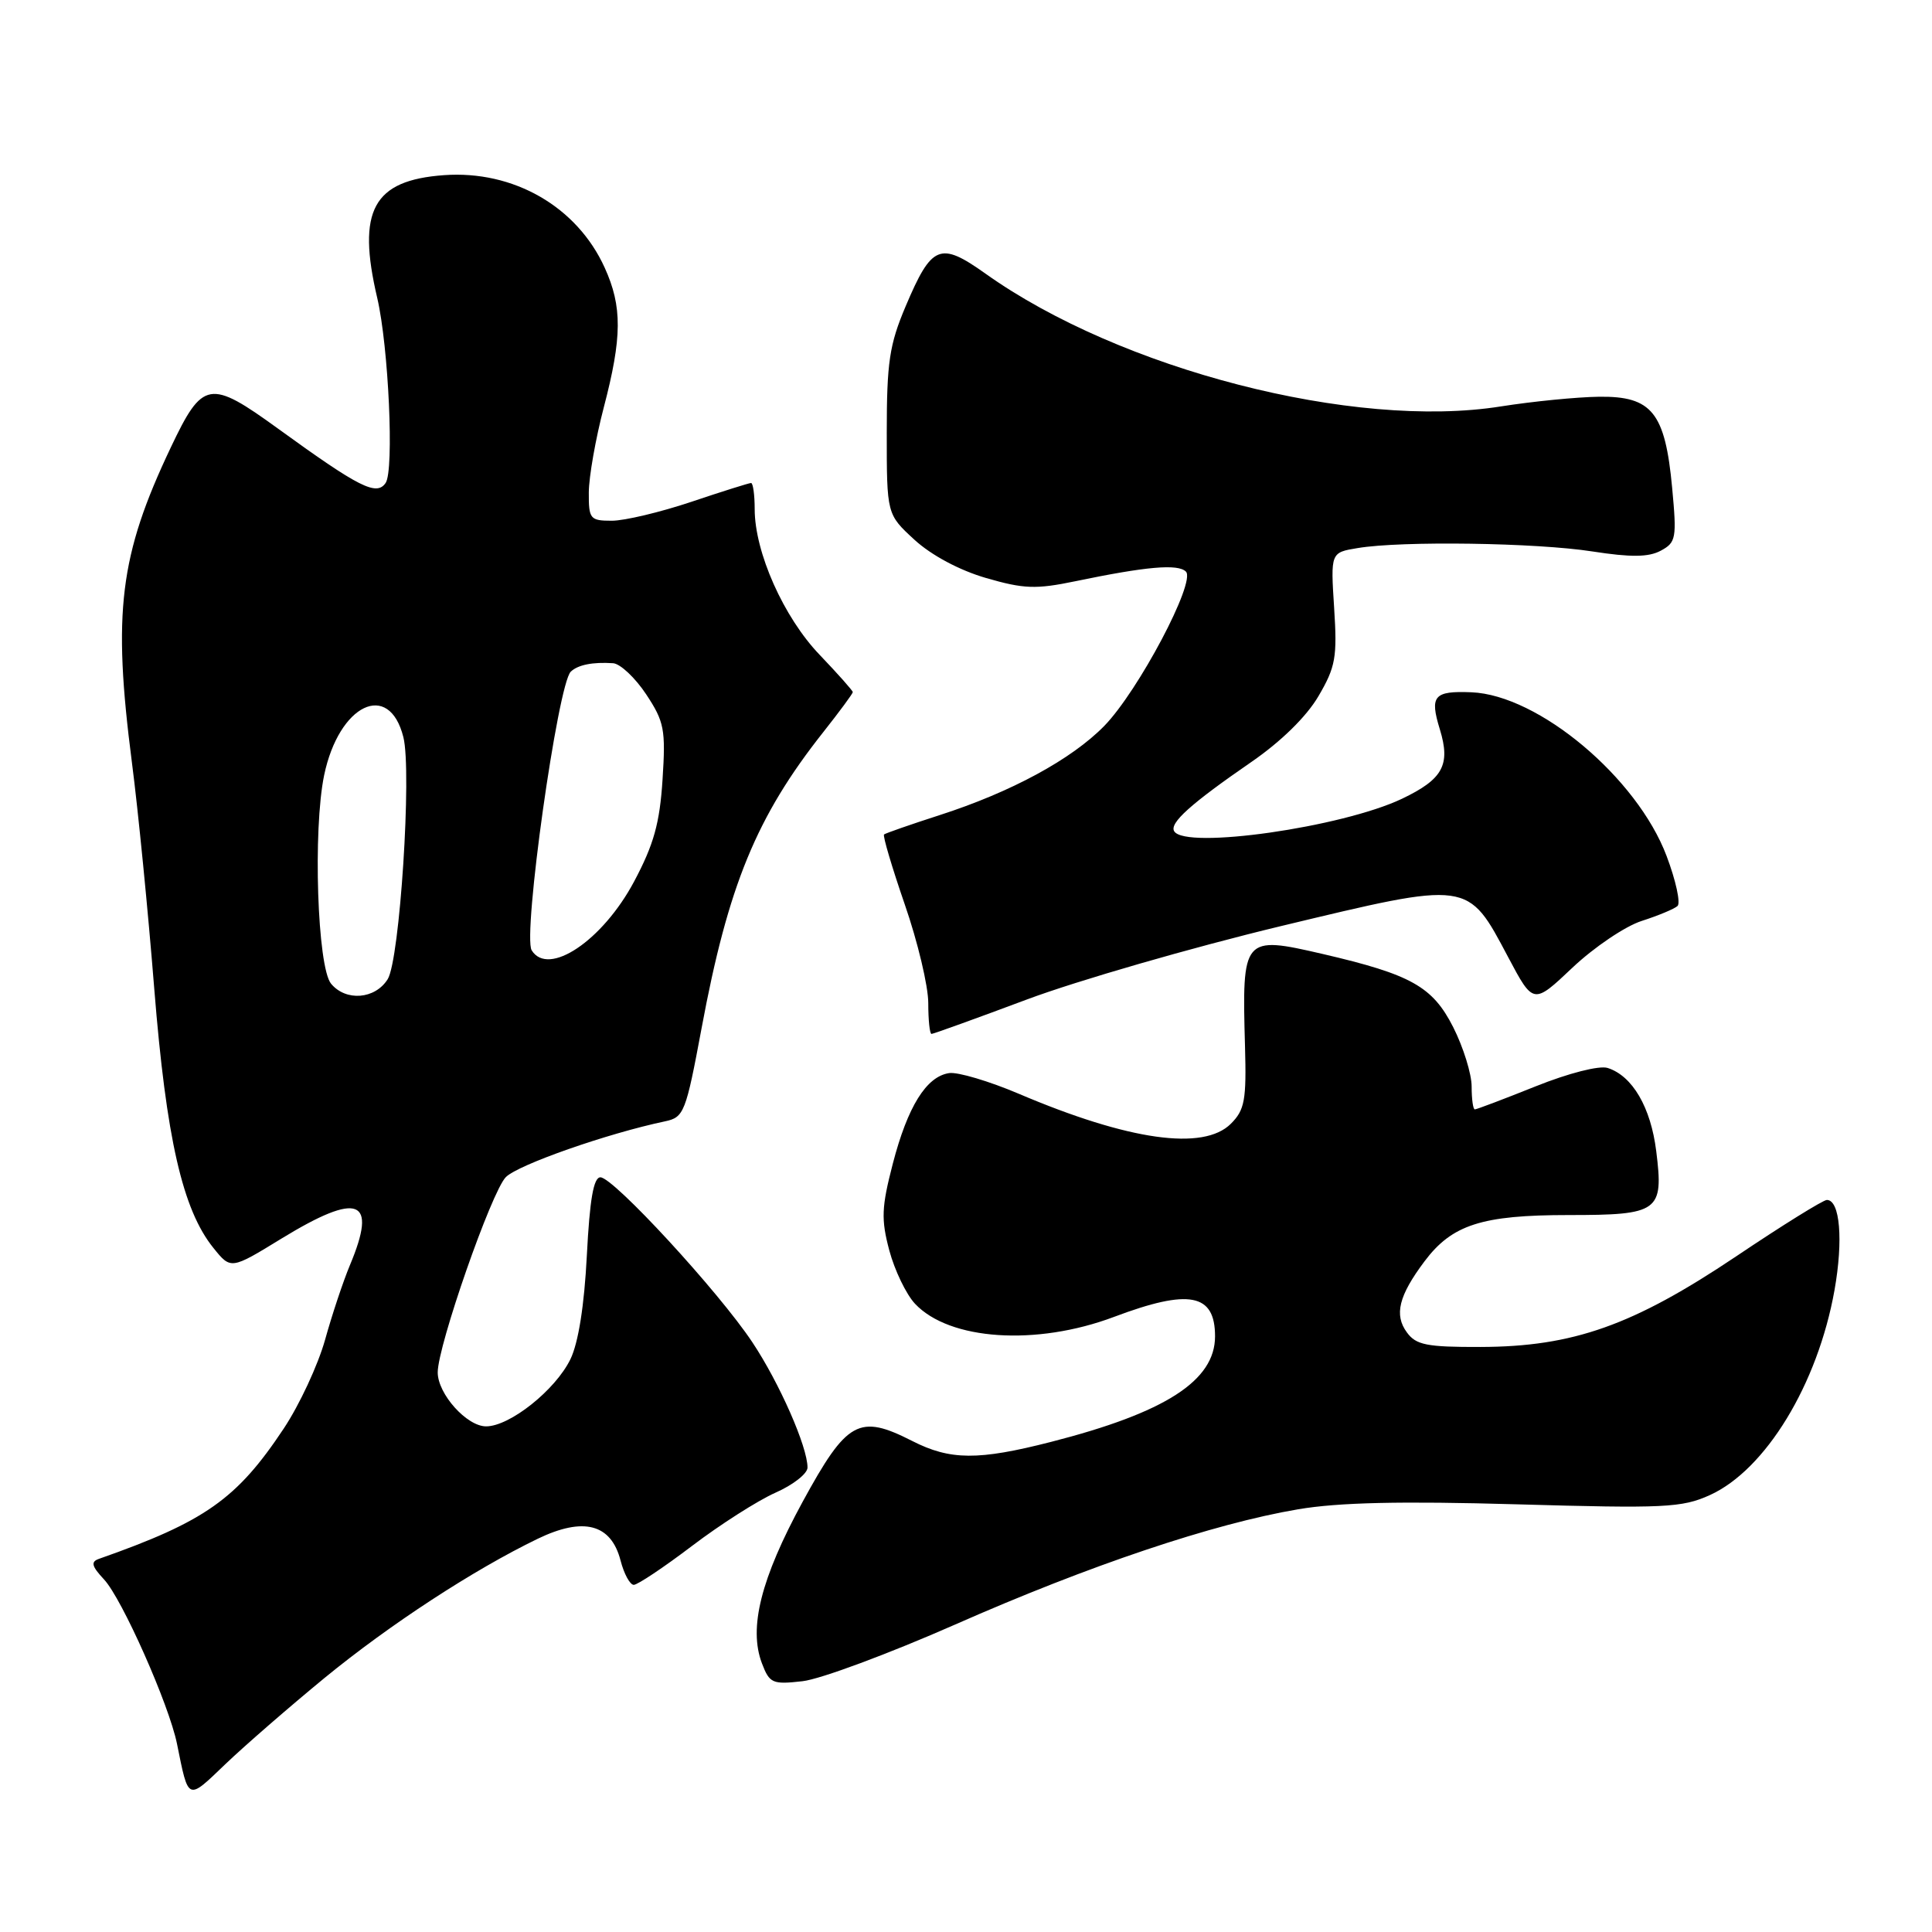 <?xml version="1.0" encoding="UTF-8" standalone="no"?>
<!DOCTYPE svg PUBLIC "-//W3C//DTD SVG 1.1//EN" "http://www.w3.org/Graphics/SVG/1.1/DTD/svg11.dtd" >
<svg xmlns="http://www.w3.org/2000/svg" xmlns:xlink="http://www.w3.org/1999/xlink" version="1.1" viewBox="0 0 256 256">
 <g >
 <path fill="currentColor"
d=" M 43.00 222.34 C 51.67 215.24 62.73 208.02 71.24 203.90 C 77.31 200.97 80.96 201.92 82.22 206.75 C 82.68 208.54 83.47 210.00 83.98 210.00 C 84.48 210.00 87.96 207.68 91.70 204.84 C 95.44 202.00 100.41 198.83 102.75 197.79 C 105.09 196.76 107.00 195.26 107.00 194.46 C 107.00 191.71 103.29 183.27 99.70 177.87 C 95.24 171.15 81.28 156.00 79.56 156.00 C 78.65 156.00 78.14 158.93 77.76 166.36 C 77.42 172.99 76.64 177.93 75.58 180.11 C 73.59 184.19 67.55 189.00 64.41 189.00 C 61.85 189.00 58.00 184.70 58.00 181.85 C 58.00 178.32 65.14 157.86 67.03 155.97 C 68.67 154.33 80.44 150.20 88.13 148.58 C 90.63 148.05 90.88 147.42 92.96 136.26 C 96.48 117.33 100.23 108.21 109.08 97.02 C 111.24 94.29 113.00 91.90 113.00 91.71 C 113.00 91.52 111.02 89.29 108.61 86.77 C 103.84 81.80 100.00 73.18 100.00 67.46 C 100.00 65.56 99.78 64.00 99.52 64.00 C 99.26 64.00 95.69 65.12 91.59 66.50 C 87.50 67.87 82.76 69.00 81.07 69.00 C 78.19 69.00 78.00 68.77 78.02 65.25 C 78.03 63.19 78.92 58.12 80.00 54.00 C 82.44 44.69 82.47 40.62 80.12 35.46 C 76.45 27.38 68.04 22.54 58.82 23.21 C 49.43 23.89 47.26 27.88 49.99 39.50 C 51.49 45.94 52.24 62.32 51.10 63.99 C 49.90 65.76 47.62 64.61 36.86 56.81 C 27.77 50.22 26.86 50.38 22.62 59.31 C 15.83 73.62 14.91 81.13 17.48 101.04 C 18.30 107.34 19.63 120.83 20.44 131.02 C 22.03 150.83 24.19 160.30 28.28 165.36 C 30.59 168.23 30.59 168.23 37.31 164.11 C 47.54 157.86 50.06 158.84 46.37 167.63 C 45.48 169.76 43.99 174.22 43.07 177.54 C 42.14 180.86 39.68 186.16 37.59 189.30 C 31.39 198.64 27.16 201.62 13.10 206.56 C 12.00 206.95 12.15 207.53 13.78 209.28 C 16.16 211.81 22.40 225.88 23.45 231.05 C 25.00 238.71 24.79 238.62 29.85 233.77 C 32.41 231.32 38.33 226.18 43.00 222.34 Z  M 126.56 215.26 C 144.36 207.41 160.74 201.90 172.00 199.99 C 177.37 199.08 185.61 198.89 201.00 199.33 C 220.55 199.89 222.87 199.78 226.56 198.11 C 233.96 194.75 240.85 183.43 243.08 170.96 C 244.26 164.33 243.81 159.00 242.07 159.00 C 241.58 159.00 236.15 162.37 230.01 166.50 C 216.39 175.63 208.44 178.45 196.17 178.48 C 189.06 178.50 187.63 178.22 186.42 176.55 C 184.71 174.23 185.34 171.69 188.75 167.14 C 192.40 162.27 196.36 161.00 207.85 161.00 C 219.83 161.00 220.46 160.54 219.46 152.54 C 218.74 146.72 216.30 142.55 213.02 141.51 C 211.91 141.16 207.86 142.19 203.47 143.95 C 199.28 145.63 195.66 147.00 195.42 147.00 C 195.19 147.00 195.00 145.64 195.00 143.97 C 195.00 142.30 193.90 138.76 192.55 136.09 C 189.82 130.72 186.98 129.13 175.28 126.41 C 164.69 123.96 164.56 124.11 164.97 138.65 C 165.17 145.77 164.93 147.07 163.10 148.90 C 159.47 152.53 149.56 151.13 135.02 144.94 C 131.07 143.26 126.90 142.02 125.77 142.19 C 122.74 142.64 120.27 146.62 118.30 154.20 C 116.80 159.99 116.74 161.56 117.84 165.70 C 118.55 168.34 120.08 171.51 121.24 172.75 C 125.80 177.61 137.31 178.37 147.60 174.50 C 157.58 170.74 161.00 171.40 161.00 177.07 C 161.00 182.95 154.42 187.18 139.26 191.06 C 129.62 193.53 125.91 193.50 120.88 190.94 C 113.82 187.34 112.23 188.22 106.35 199.00 C 100.83 209.14 99.17 215.70 100.96 220.40 C 101.97 223.05 102.35 223.22 106.33 222.77 C 108.69 222.51 117.79 219.12 126.56 215.26 Z  M 136.06 132.44 C 142.77 129.93 157.91 125.56 169.70 122.72 C 194.83 116.69 194.43 116.63 199.84 126.83 C 203.18 133.12 203.18 133.12 208.37 128.21 C 211.23 125.51 215.35 122.73 217.53 122.03 C 219.71 121.33 221.85 120.44 222.28 120.05 C 222.71 119.66 222.06 116.67 220.83 113.42 C 216.91 103.03 203.86 92.09 194.97 91.73 C 189.99 91.53 189.42 92.20 190.79 96.65 C 192.23 101.36 191.19 103.25 185.77 105.84 C 177.83 109.62 157.09 112.58 155.59 110.15 C 154.92 109.07 157.78 106.50 165.82 100.96 C 169.74 98.26 173.12 94.95 174.70 92.25 C 176.98 88.36 177.20 87.09 176.78 80.55 C 176.31 73.21 176.31 73.21 179.91 72.62 C 185.72 71.65 203.56 71.91 211.00 73.07 C 216.11 73.86 218.44 73.84 220.06 72.97 C 222.09 71.88 222.19 71.32 221.57 64.65 C 220.64 54.66 218.89 52.48 211.88 52.57 C 208.92 52.61 203.08 53.19 198.89 53.85 C 179.43 56.96 148.41 48.96 130.57 36.25 C 124.55 31.97 123.46 32.42 120.00 40.59 C 117.85 45.67 117.50 48.02 117.50 57.33 C 117.50 68.15 117.50 68.15 121.18 71.53 C 123.42 73.58 127.14 75.57 130.66 76.59 C 135.66 78.04 137.26 78.10 142.47 77.02 C 151.89 75.06 156.09 74.69 157.14 75.74 C 158.49 77.09 150.83 91.56 146.33 96.18 C 142.00 100.61 134.00 104.95 124.50 108.01 C 120.65 109.25 117.34 110.41 117.14 110.57 C 116.95 110.74 118.19 114.92 119.89 119.85 C 121.60 124.78 123.00 130.66 123.00 132.91 C 123.00 135.16 123.19 137.00 123.43 137.00 C 123.67 137.00 129.35 134.95 136.06 132.44 Z  M 43.87 130.35 C 42.05 128.16 41.45 109.97 42.95 102.72 C 44.91 93.32 51.56 90.12 53.45 97.68 C 54.59 102.22 52.97 127.21 51.37 129.75 C 49.70 132.41 45.84 132.72 43.87 130.35 Z  M 70.45 125.92 C 69.23 123.95 73.91 90.66 75.63 89.00 C 76.58 88.09 78.54 87.70 81.24 87.88 C 82.19 87.95 84.16 89.80 85.62 92.00 C 88.02 95.63 88.22 96.66 87.79 103.30 C 87.42 109.08 86.63 111.91 84.02 116.81 C 79.84 124.65 72.65 129.48 70.45 125.92 Z "/>
</g>
</svg>